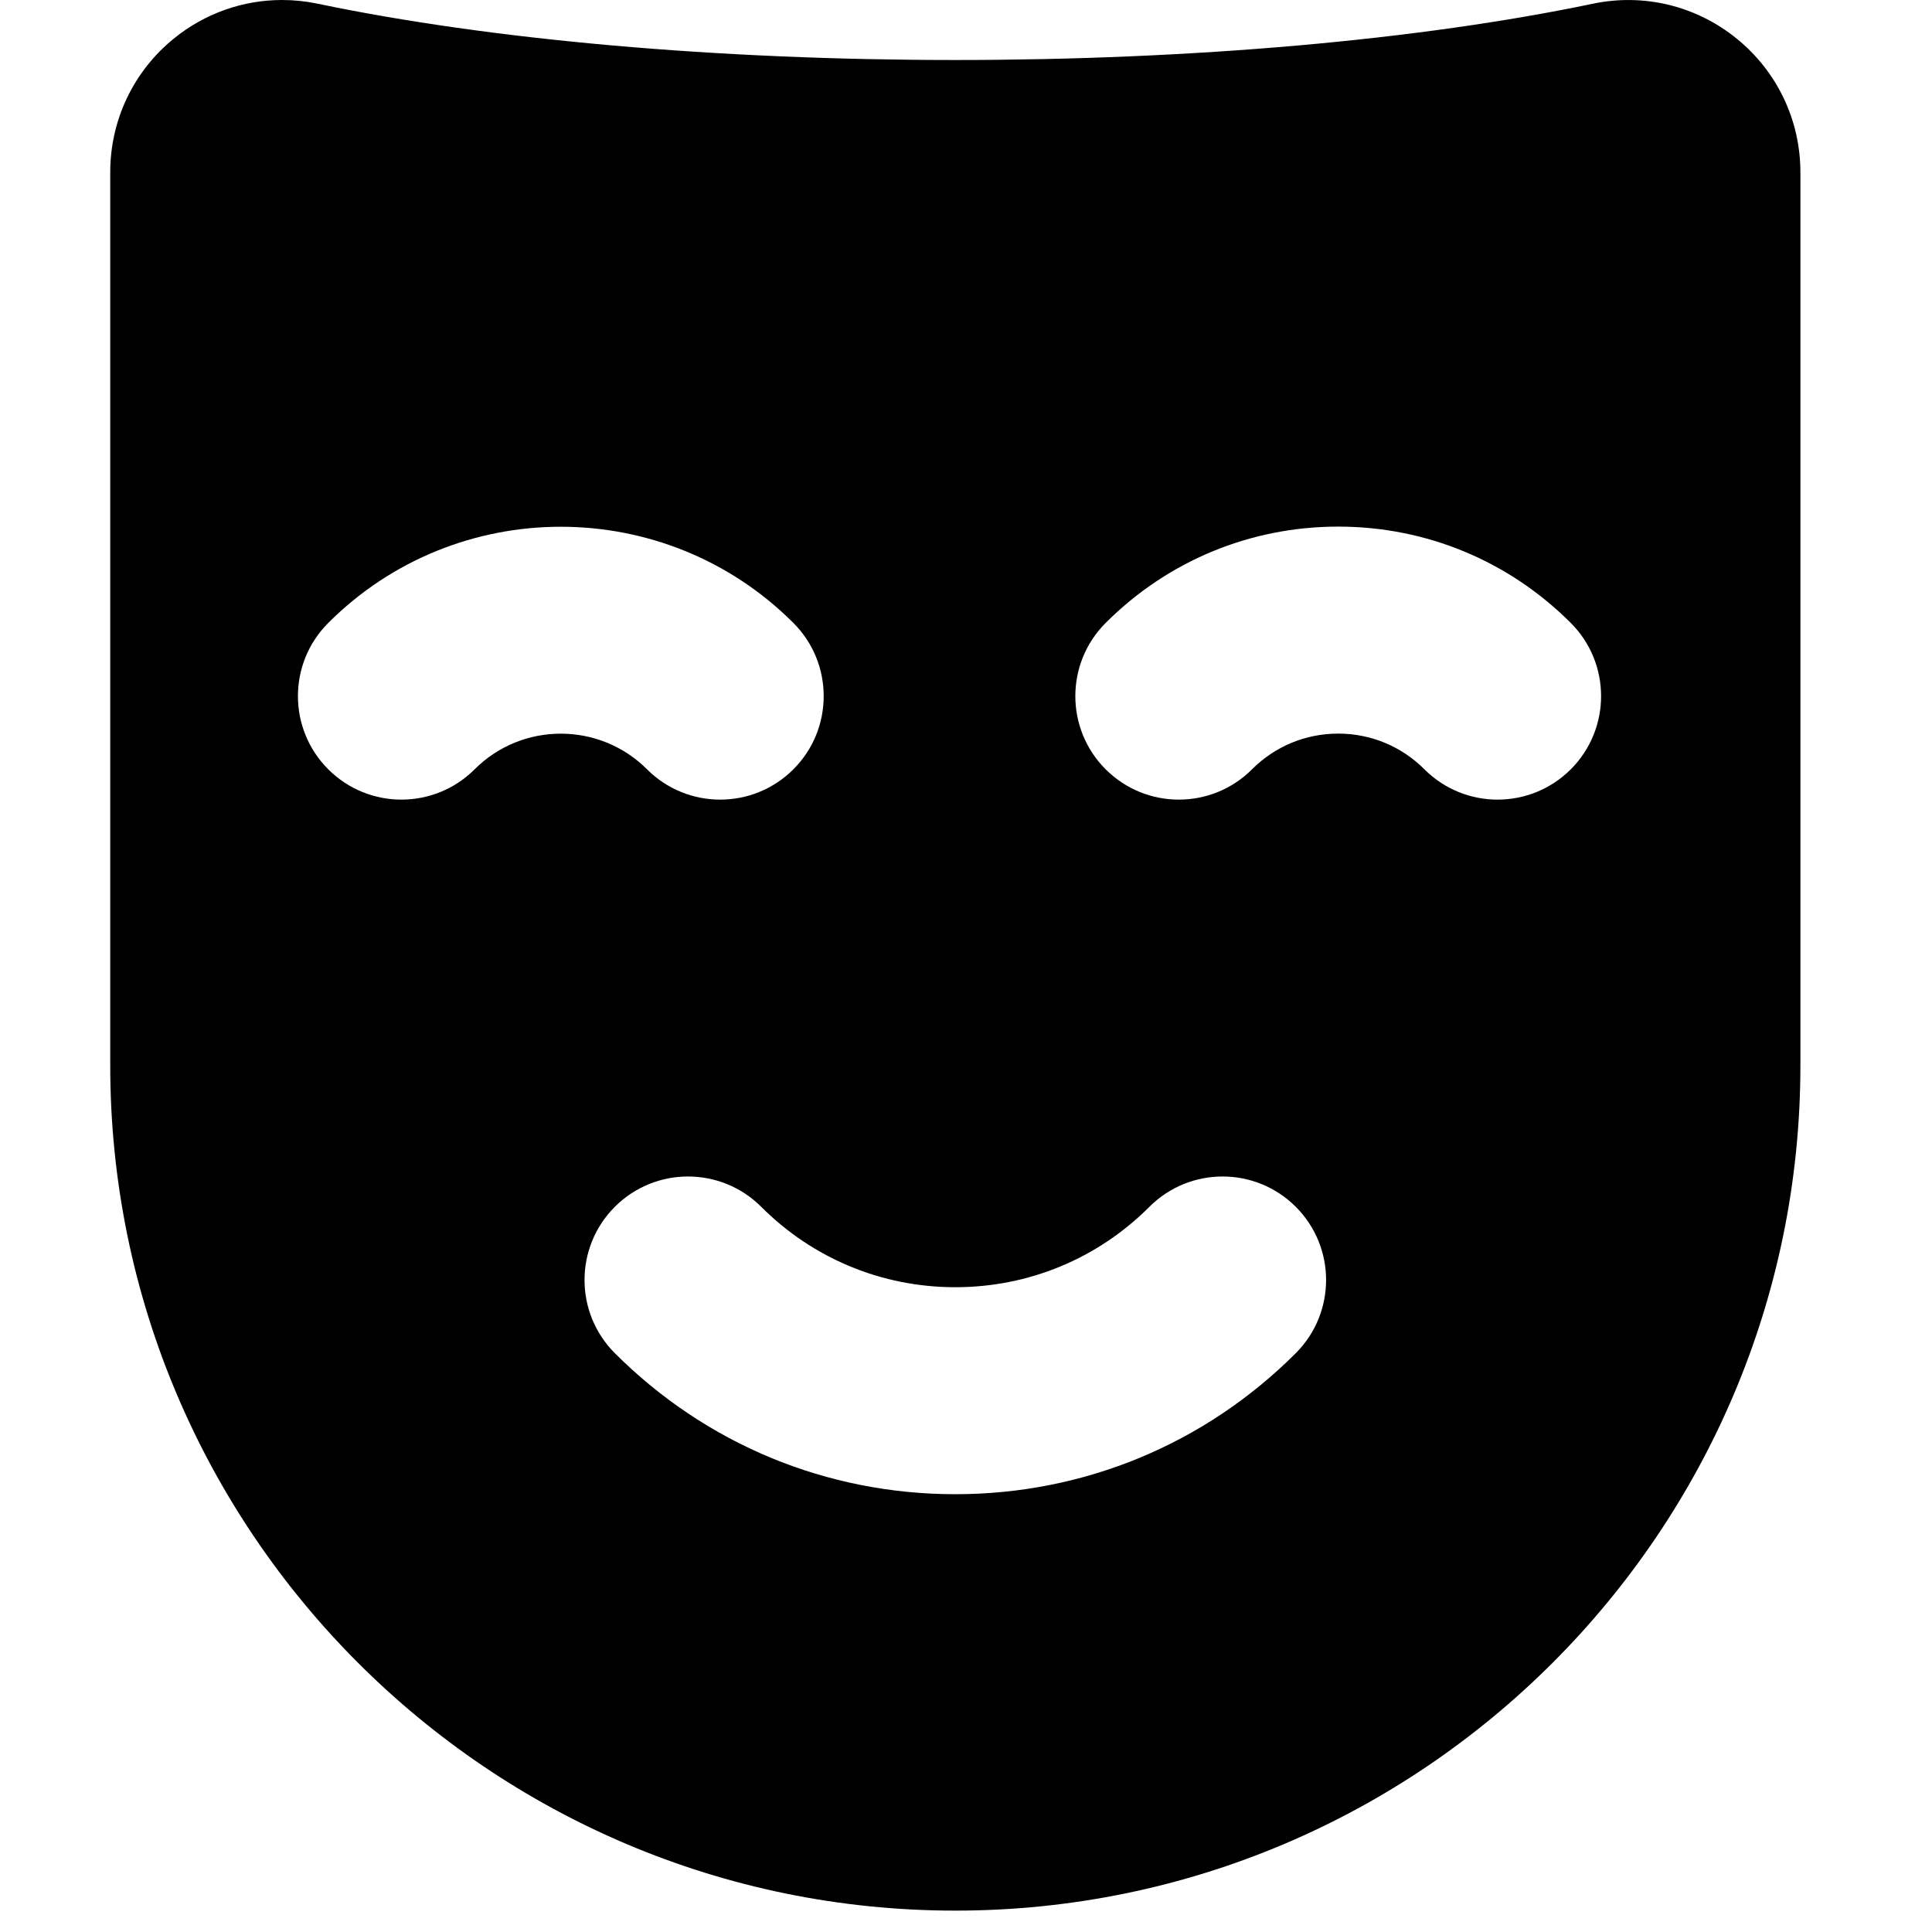 <svg xmlns="http://www.w3.org/2000/svg" viewBox="0 0 280 280">
    <path fill="currentColor" d="M15.976,24.97v129.456c0,67.533,54.942,122.476,122.476,122.476s122.475-54.942,122.475-122.476V24.97c0-7.54-3.357-14.595-9.212-19.356c-5.866-4.769-13.459-6.621-20.835-5.081c-25.181,5.265-58.006,8.164-92.428,8.164c-34.423,0-67.248-2.899-92.429-8.164C44.313,0.176,42.59,0,40.882,0C35.21,0,29.683,1.937,25.183,5.597C19.331,10.356,15.976,17.417,15.976,24.97z M160.238,90.281c9.003-9.003,20.974-13.962,33.706-13.962c12.732,0,24.703,4.959,33.706,13.962c5.857,5.858,5.856,15.355-0.001,21.214c-2.929,2.928-6.768,4.393-10.606,4.393c-3.839,0-7.678-1.465-10.607-4.394c-3.336-3.337-7.772-5.175-12.491-5.175c-4.719,0-9.155,1.838-12.491,5.175c-5.859,5.857-15.354,5.858-21.214,0.001C154.382,105.637,154.381,96.14,160.238,90.281z M166.581,174.9c5.857-5.857,15.355-5.859,21.213,0c5.857,5.857,5.858,15.354,0,21.213c-13.18,13.181-30.703,20.439-49.343,20.439c-18.641,0-36.164-7.259-49.344-20.439c-5.858-5.858-5.858-15.355,0-21.213c5.858-5.857,15.355-5.859,21.213,0c7.514,7.515,17.504,11.652,28.131,11.652C149.077,186.553,159.067,182.415,166.581,174.9z M47.572,90.281c18.586-18.588,48.825-18.586,67.411,0c5.858,5.857,5.858,15.355,0,21.213c-2.929,2.929-6.768,4.394-10.606,4.394c-3.839,0-7.678-1.465-10.606-4.394c-6.889-6.889-18.097-6.888-24.985,0c-5.858,5.857-15.356,5.857-21.213,0C41.714,105.637,41.714,96.139,47.572,90.281z"/>
</svg>